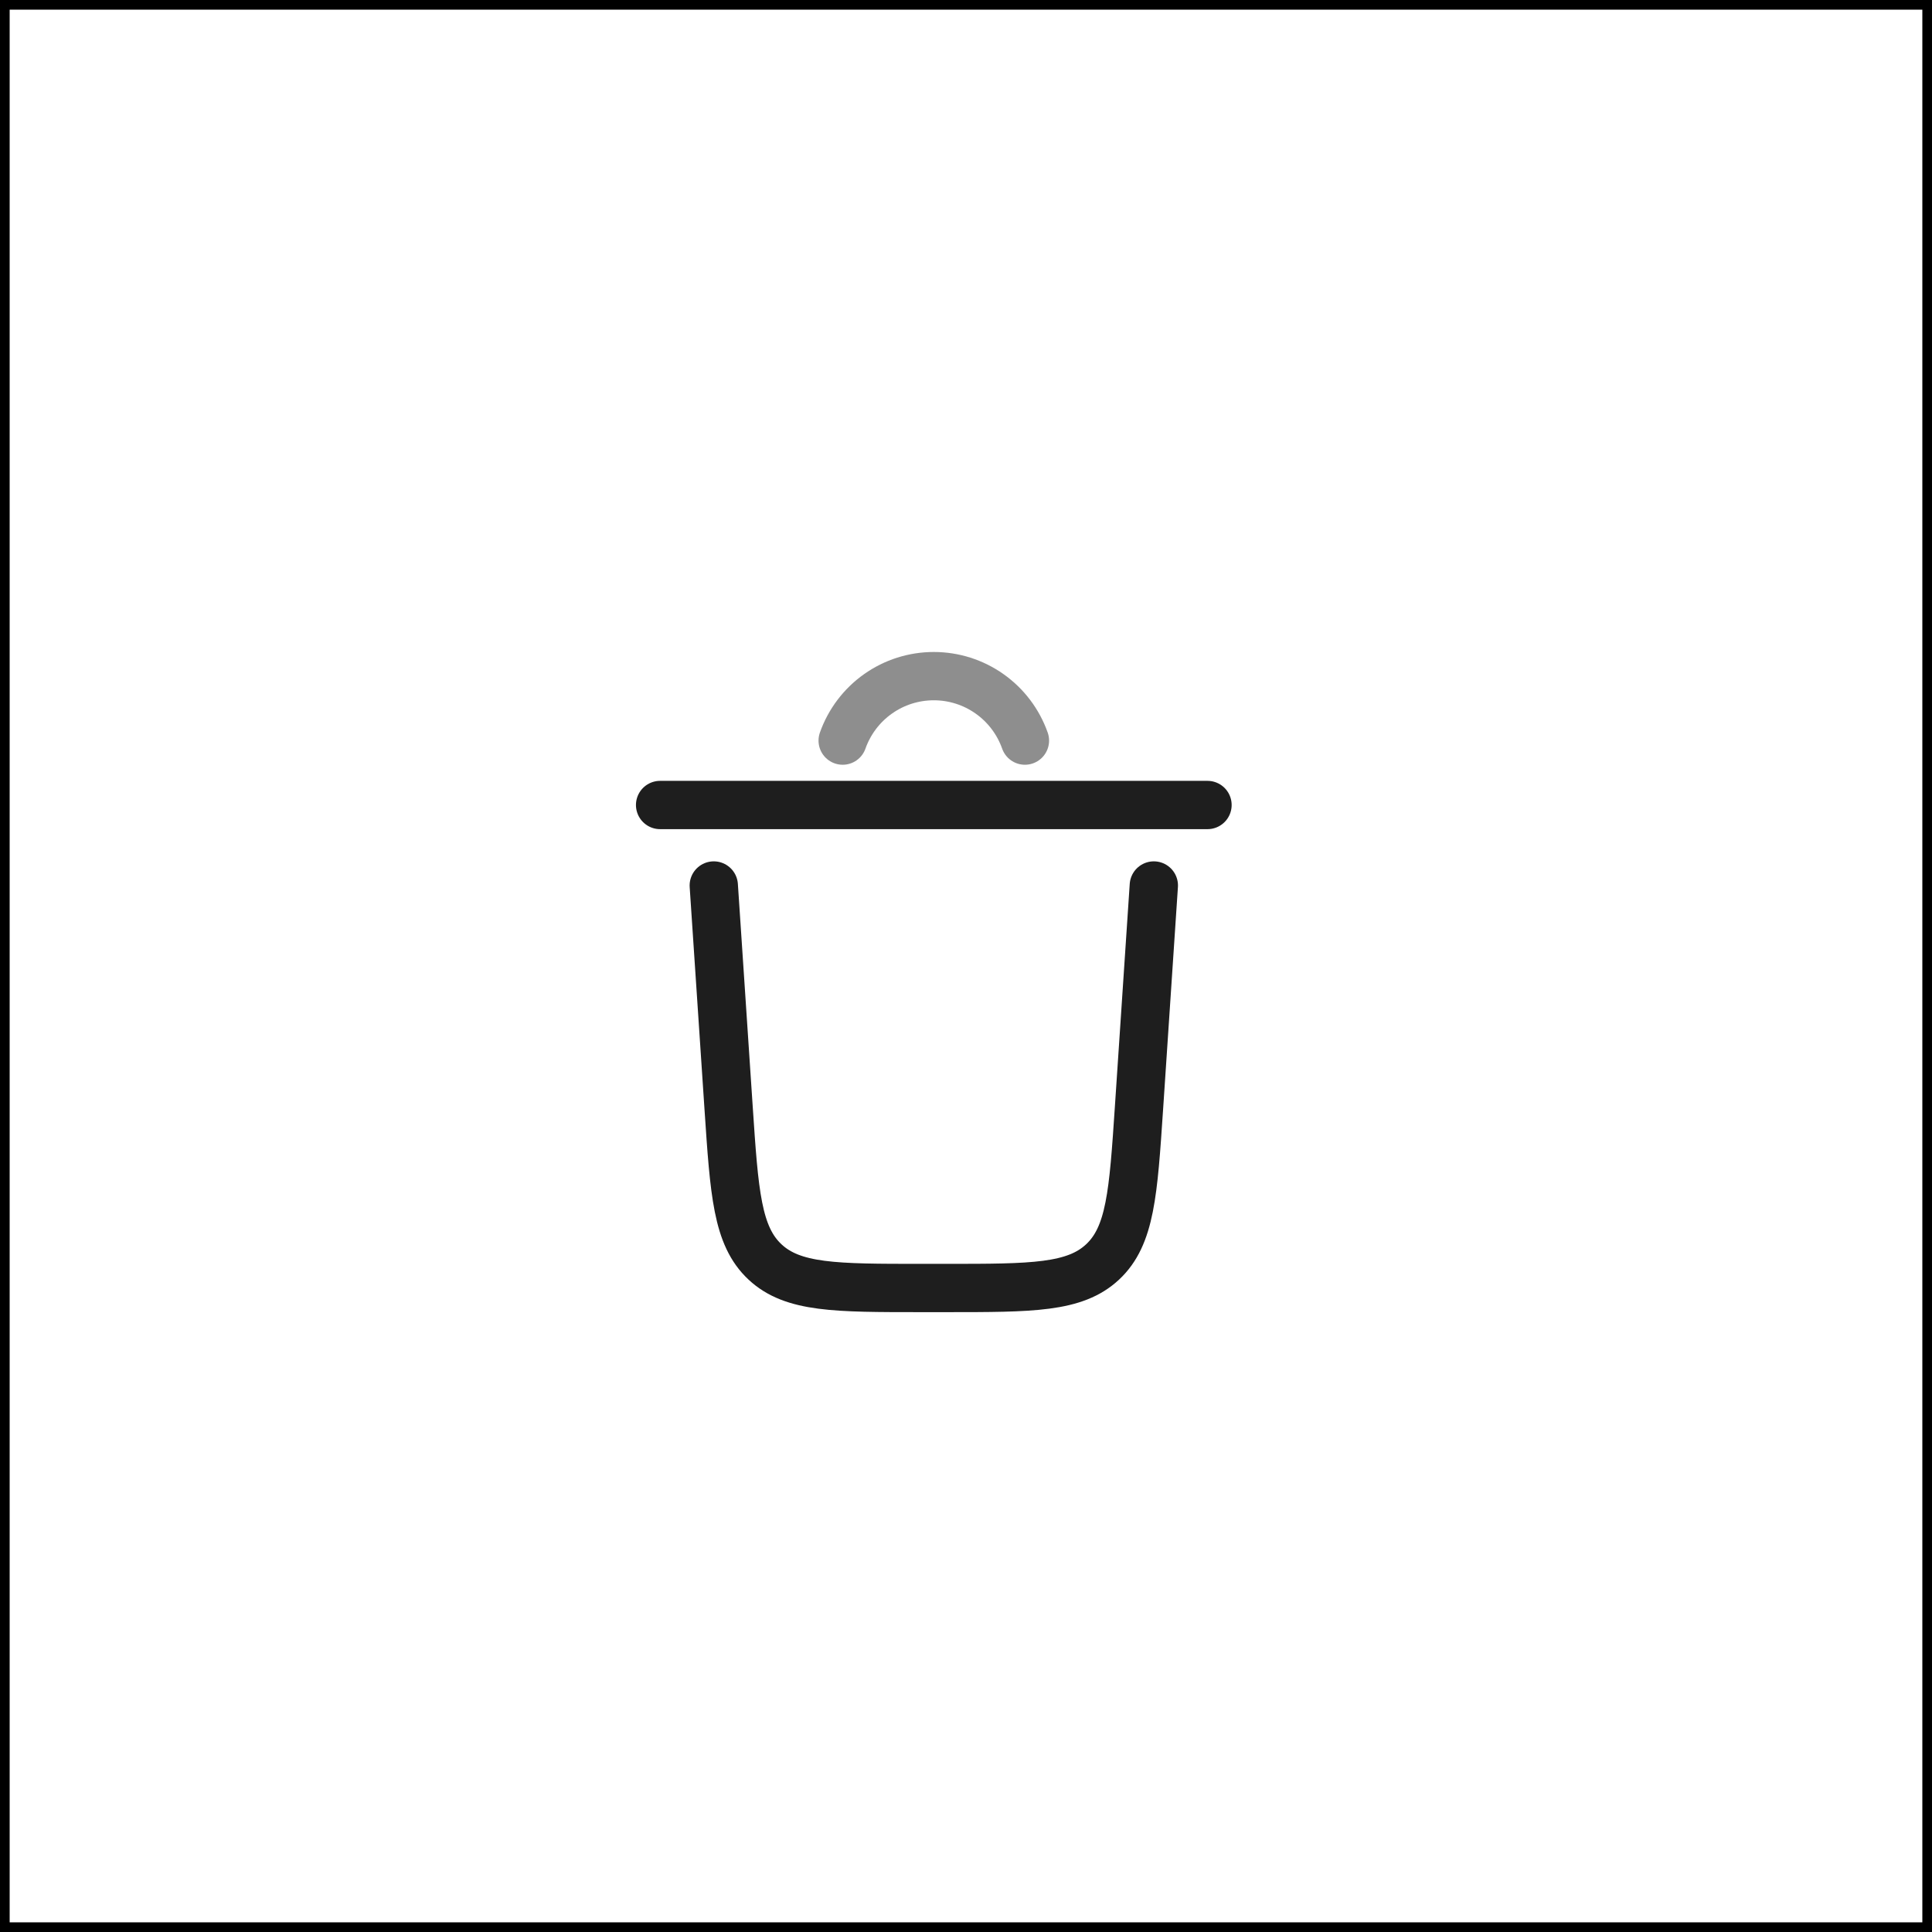 <svg width="60" height="60" viewBox="0 0 60 60" fill="none" xmlns="http://www.w3.org/2000/svg">
<rect x="0.15" y="0.15" width="59.7" height="59.7" stroke="black" stroke-width="0.3"/>
<path d="M37.5 25H20.5M35.833 27.5L35.373 34.4C35.196 37.054 35.108 38.381 34.243 39.19C33.378 39.999 32.048 40 29.387 40H28.613C25.953 40 24.623 40 23.757 39.19C22.892 38.381 22.804 37.054 22.627 34.4L22.167 27.5" stroke="#1E1E1E" stroke-width="1.5" stroke-linecap="round"/>
<path opacity="0.5" d="M26.17 23C26.377 22.415 26.76 21.907 27.267 21.549C27.773 21.19 28.379 20.998 29 20.998C29.621 20.998 30.227 21.19 30.733 21.549C31.24 21.907 31.623 22.415 31.83 23" stroke="#1E1E1E" stroke-width="1.5" stroke-linecap="round"/>
</svg>
